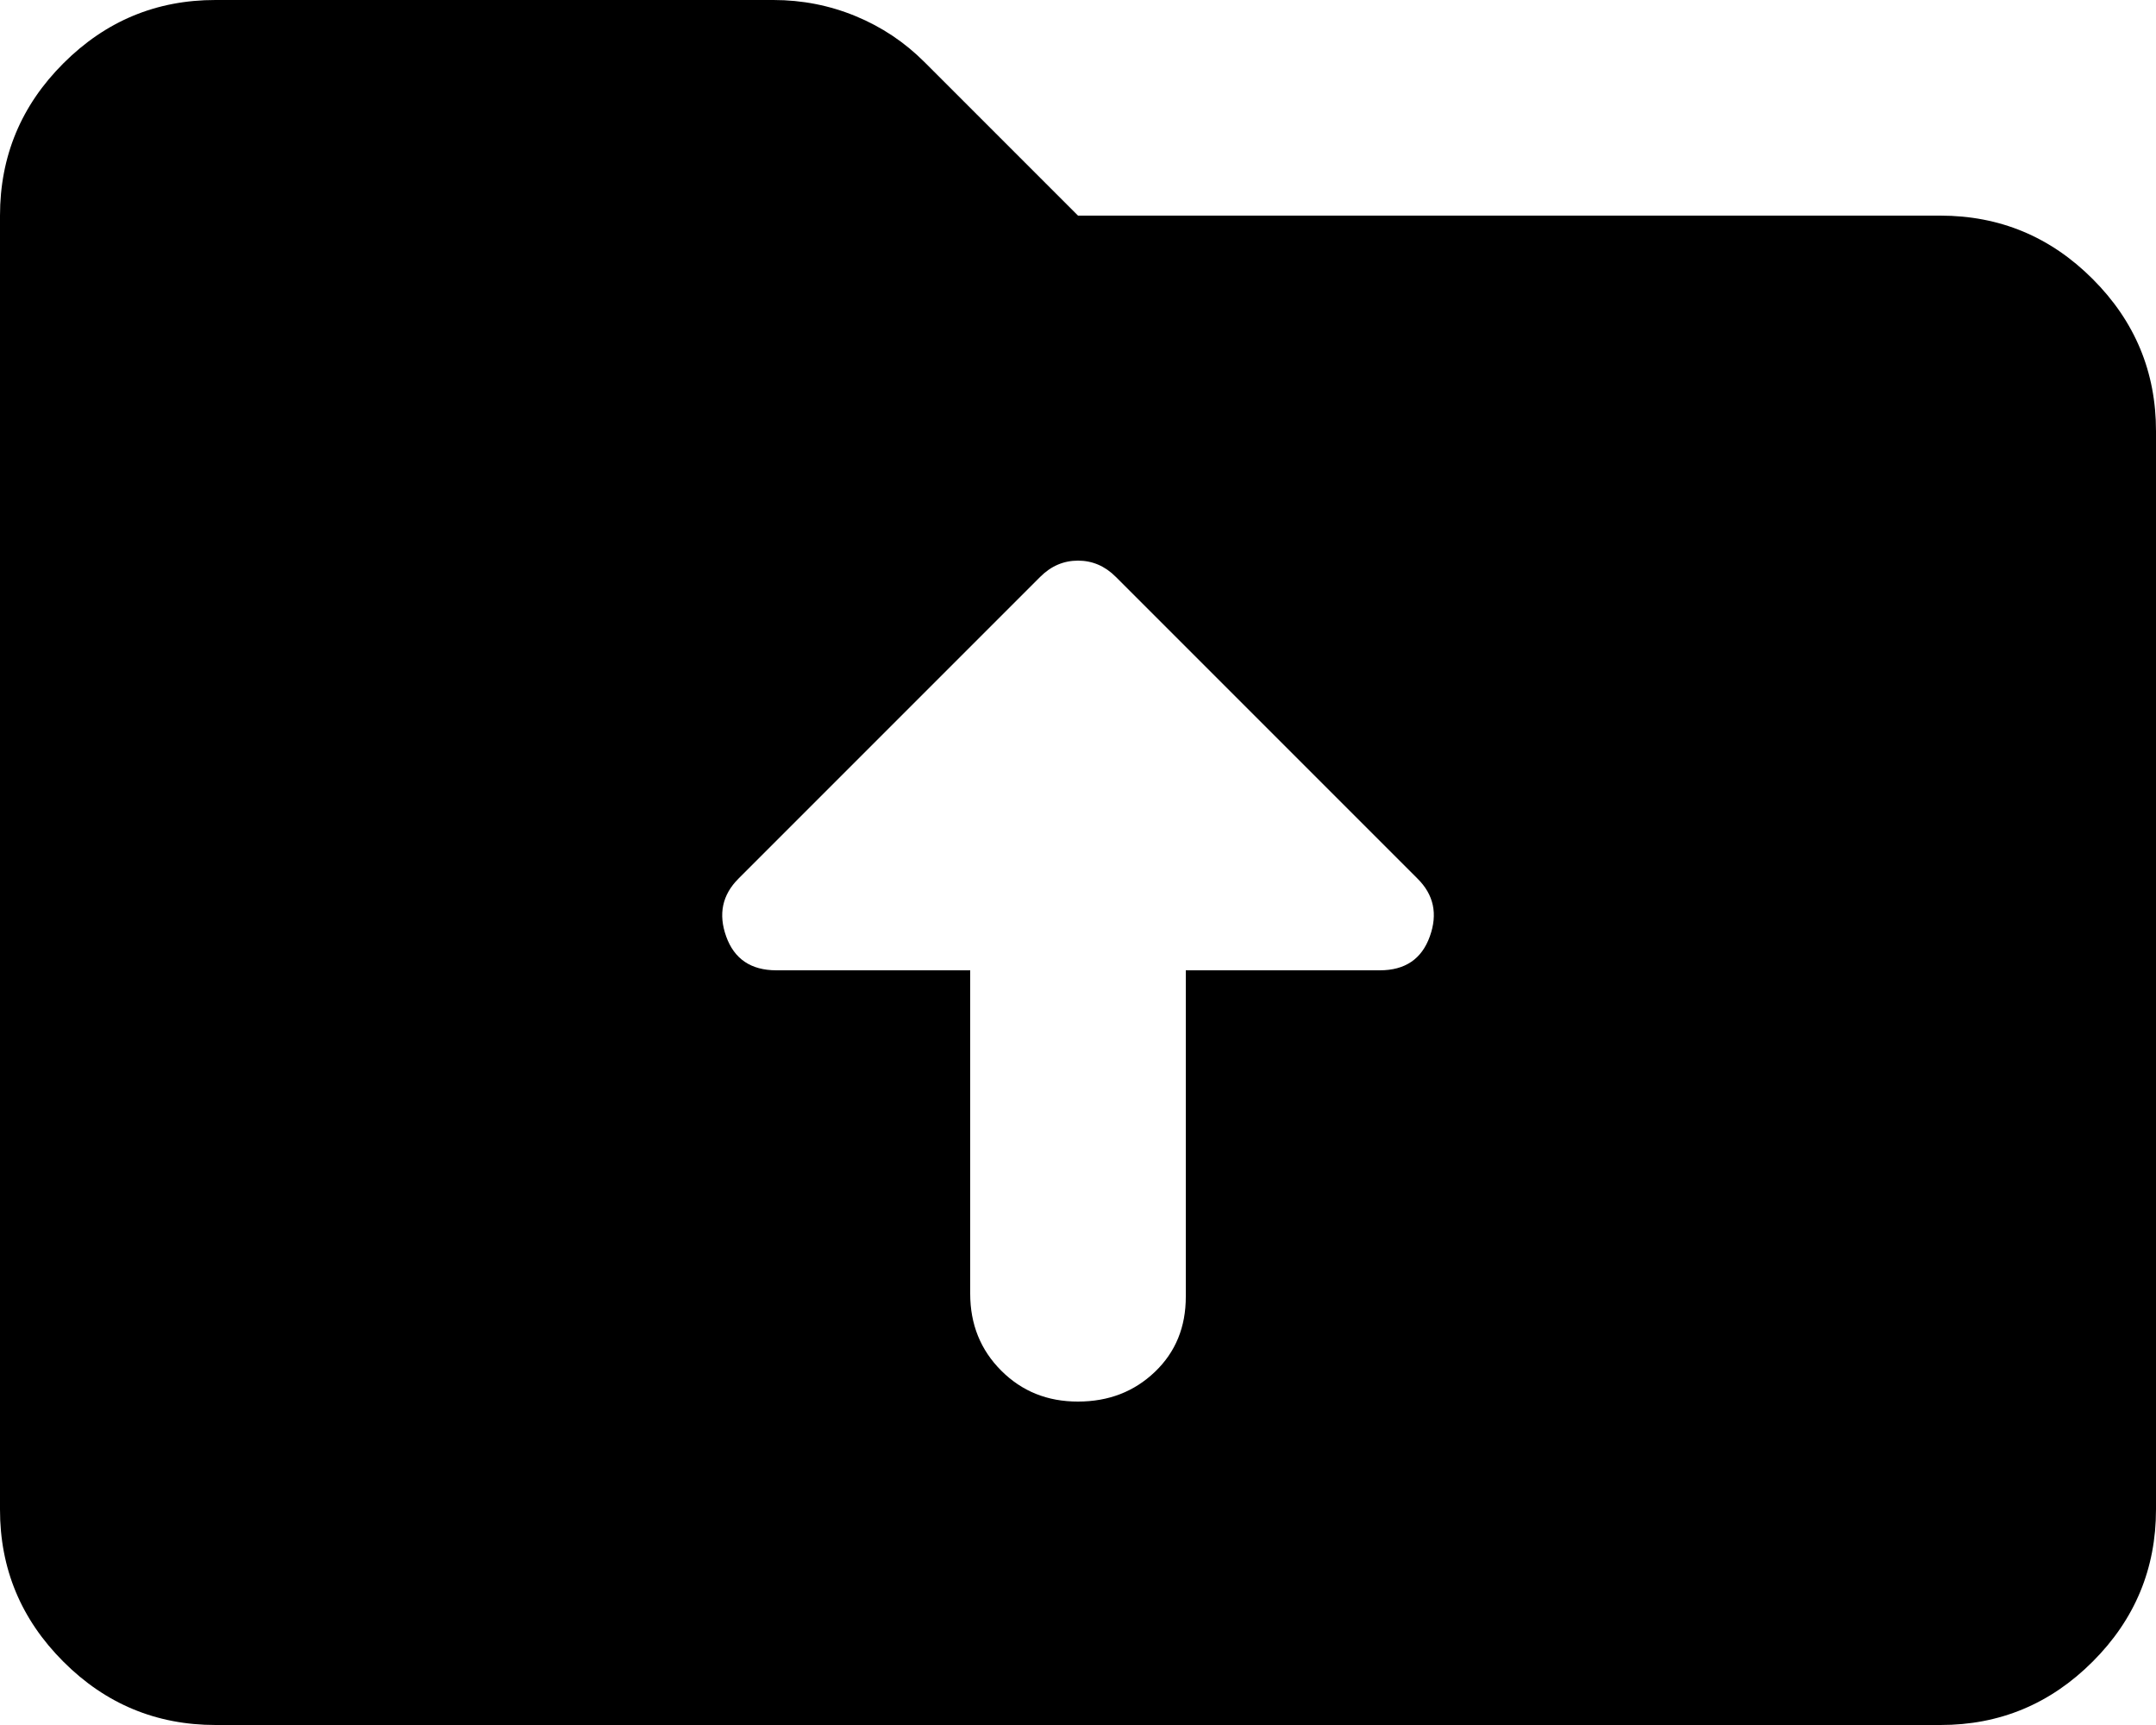 <svg width="30" height="24" viewBox="0 0 30 24" fill="none" xmlns="http://www.w3.org/2000/svg">
<path d="M13.5 18C13.5 18.425 13.644 18.782 13.932 19.07C14.22 19.358 14.576 19.501 15 19.5C15.425 19.5 15.781 19.363 16.07 19.087C16.358 18.812 16.501 18.462 16.5 18.038V13.5H19.2C19.55 13.5 19.782 13.344 19.895 13.03C20.008 12.717 19.951 12.449 19.725 12.225L15.525 8.025C15.375 7.875 15.2 7.8 15 7.8C14.8 7.8 14.625 7.875 14.475 8.025L10.275 12.225C10.05 12.45 9.993 12.719 10.105 13.03C10.217 13.342 10.449 13.499 10.8 13.5H13.5V18ZM3 24C2.175 24 1.468 23.706 0.881 23.118C0.293 22.53 -0.001 21.824 2.54669e-06 21V3C2.54669e-06 2.175 0.294 1.468 0.882 0.881C1.47 0.293 2.176 -0.001 3 2.54669e-06H10.762C11.162 2.54669e-06 11.544 0.075 11.907 0.225C12.27 0.375 12.588 0.588 12.863 0.863L15 3H27C27.825 3 28.532 3.294 29.119 3.882C29.707 4.47 30.001 5.176 30 6V21C30 21.825 29.706 22.532 29.118 23.119C28.53 23.707 27.824 24.001 27 24H3Z" fill="black"/>
</svg>
